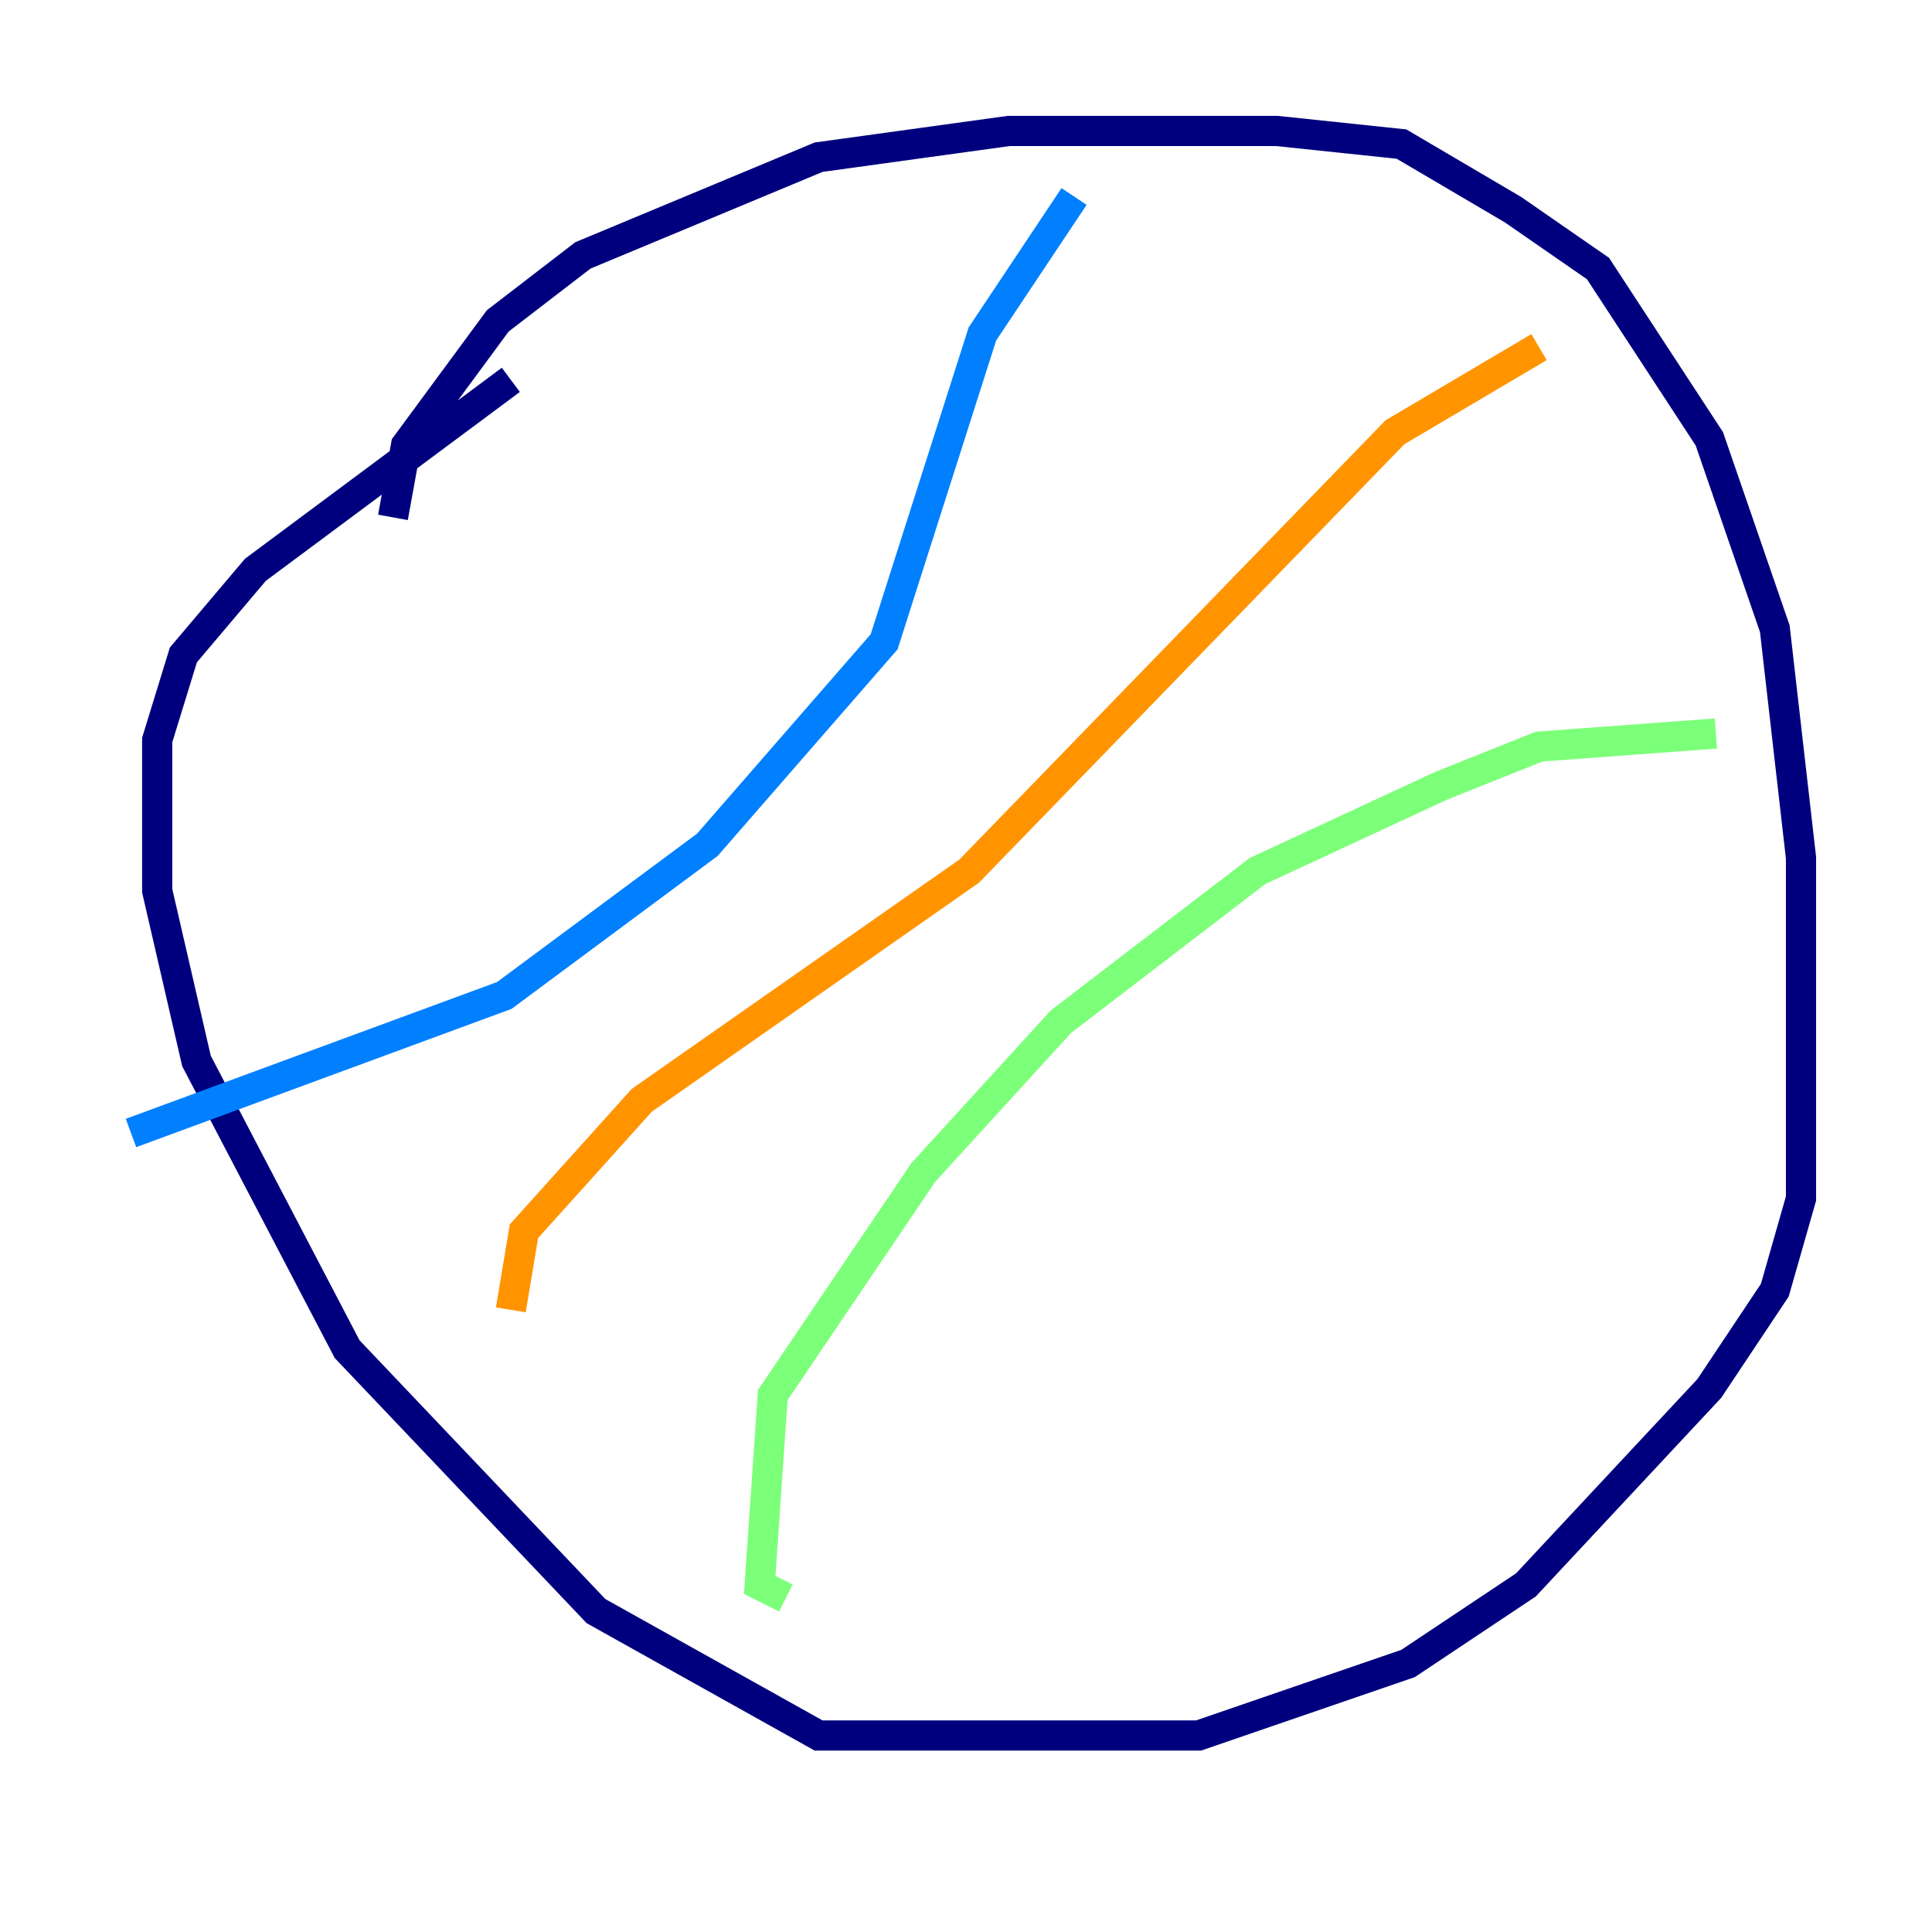 <?xml version="1.0" encoding="utf-8" ?>
<svg baseProfile="tiny" height="128" version="1.2" viewBox="0,0,128,128" width="128" xmlns="http://www.w3.org/2000/svg" xmlns:ev="http://www.w3.org/2001/xml-events" xmlns:xlink="http://www.w3.org/1999/xlink"><defs /><polyline fill="none" points="26.034,34.278 26.902,29.505 32.976,21.261 38.617,16.922 54.237,10.414 66.82,8.678 84.61,8.678 92.854,9.546 100.231,13.885 105.871,17.79 113.248,29.071 117.586,41.654 119.322,56.841 119.322,79.403 117.586,85.478 113.248,91.986 101.098,105.003 93.288,110.21 79.403,114.983 54.237,114.983 39.485,106.739 22.997,89.383 13.017,70.291 10.414,59.01 10.414,49.031 12.149,43.39 16.922,37.749 33.844,25.166" stroke="#00007f" stroke-width="2" /><polyline fill="none" points="71.159,13.017 65.085,22.129 58.576,42.522 46.861,55.973 33.41,65.953 8.678,75.064" stroke="#0080ff" stroke-width="2" /><polyline fill="none" points="113.681,48.597 101.966,49.464 95.458,52.068 83.308,57.709 70.291,67.688 61.18,77.668 51.2,92.42 50.332,105.003 52.068,105.871" stroke="#7cff79" stroke-width="2" /><polyline fill="none" points="33.844,86.78 34.712,81.573 42.522,72.895 64.217,57.709 92.42,28.637 101.966,22.997" stroke="#ff9400" stroke-width="2" /><polyline fill="none" points="32.108,83.742 32.108,83.742" stroke="#7f0000" stroke-width="2" /></svg>